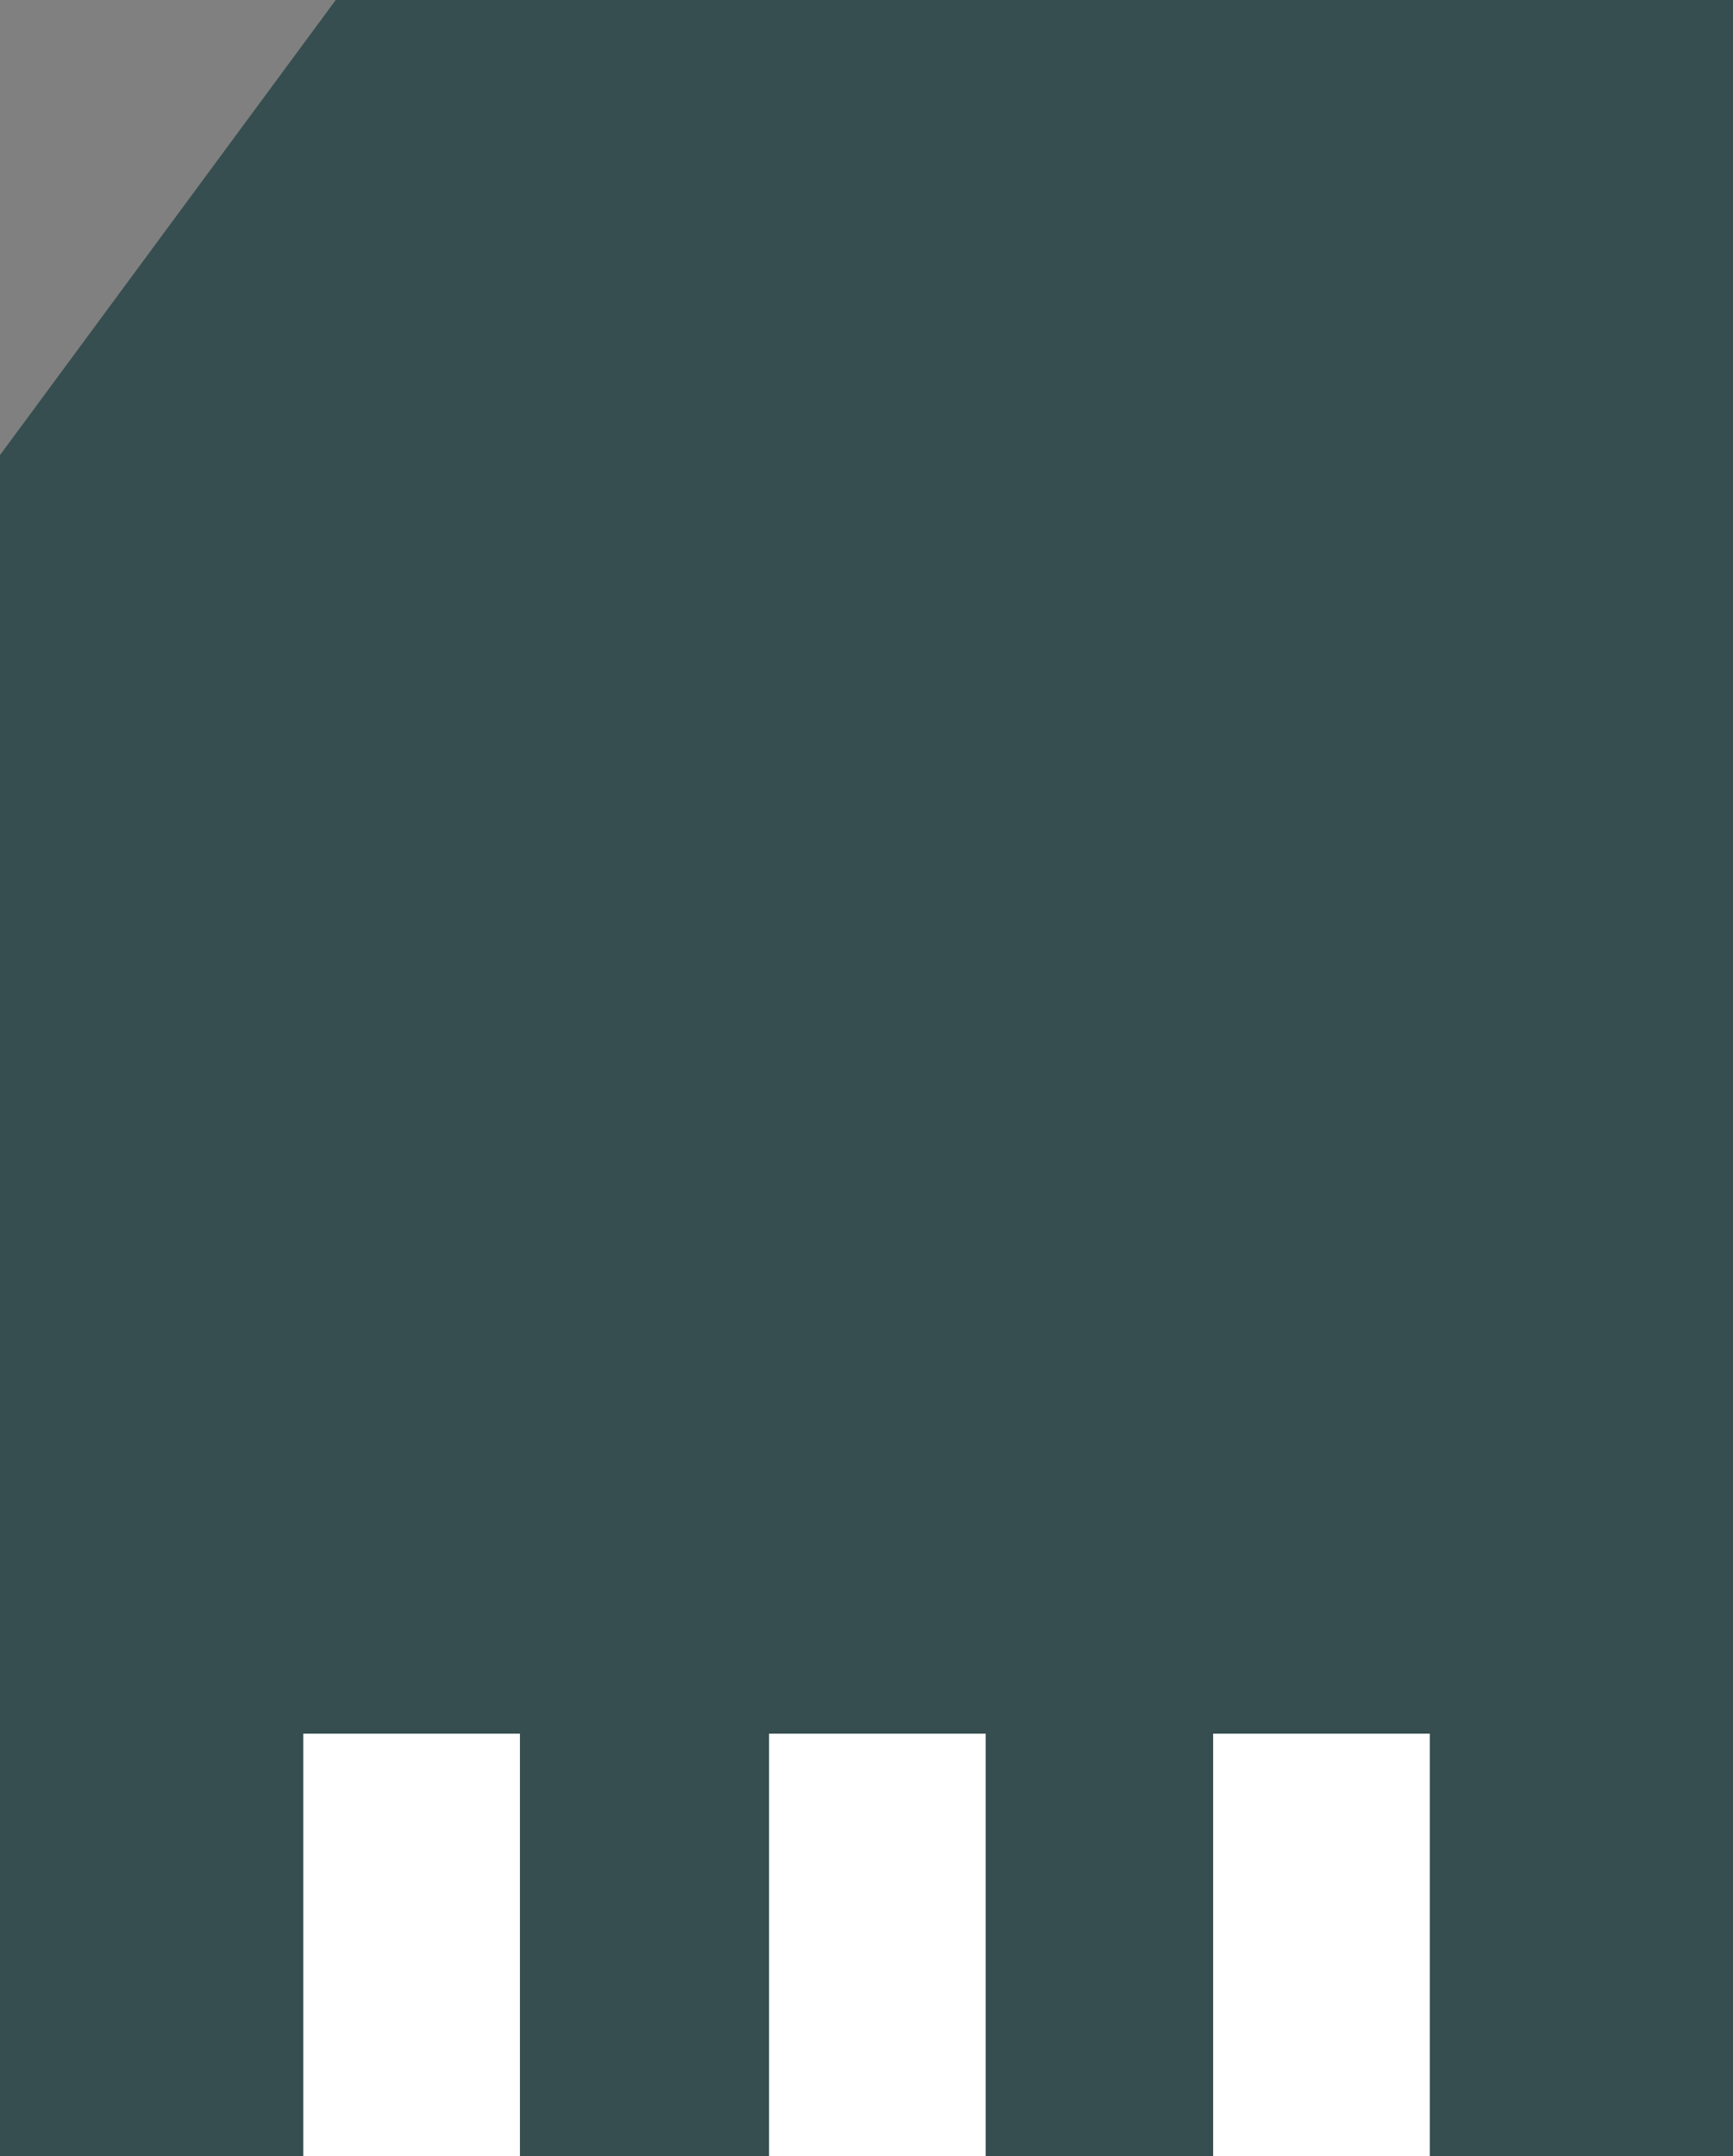 <svg xmlns="http://www.w3.org/2000/svg" viewBox="0 0 20.792 25.86">
  <rect x="0" y="0" width="20.792" height="25.86" fill="#808080" stroke="none"/>
  <defs>
    <style>
      .cls-1 {
        fill: #364e4f;
      }

      .cls-2 {
        fill: #fff;
      }
    </style>
  </defs>
  <g id="Group_1257" data-name="Group 1257" transform="translate(-41.942 338.041)">
    <g id="Group_1263" data-name="Group 1263" transform="translate(41.942 -340.341)">
      <path id="Path_3574" data-name="Path 3574" class="cls-1" d="M20.792,28.16H0V7.758L4.028,2.3H20.792Z"/>
      <g id="Group_1251" data-name="Group 1251" transform="translate(3.639 23.092)">
        <rect id="Rectangle_636" data-name="Rectangle 636" class="cls-2" width="2.599" height="5.068"/>
        <rect id="Rectangle_637" data-name="Rectangle 637" class="cls-2" width="2.599" height="5.068" transform="translate(5.588)"/>
        <rect id="Rectangle_638" data-name="Rectangle 638" class="cls-2" width="2.599" height="5.068" transform="translate(10.916)"/>
      </g>
    </g>
  </g>
</svg>
